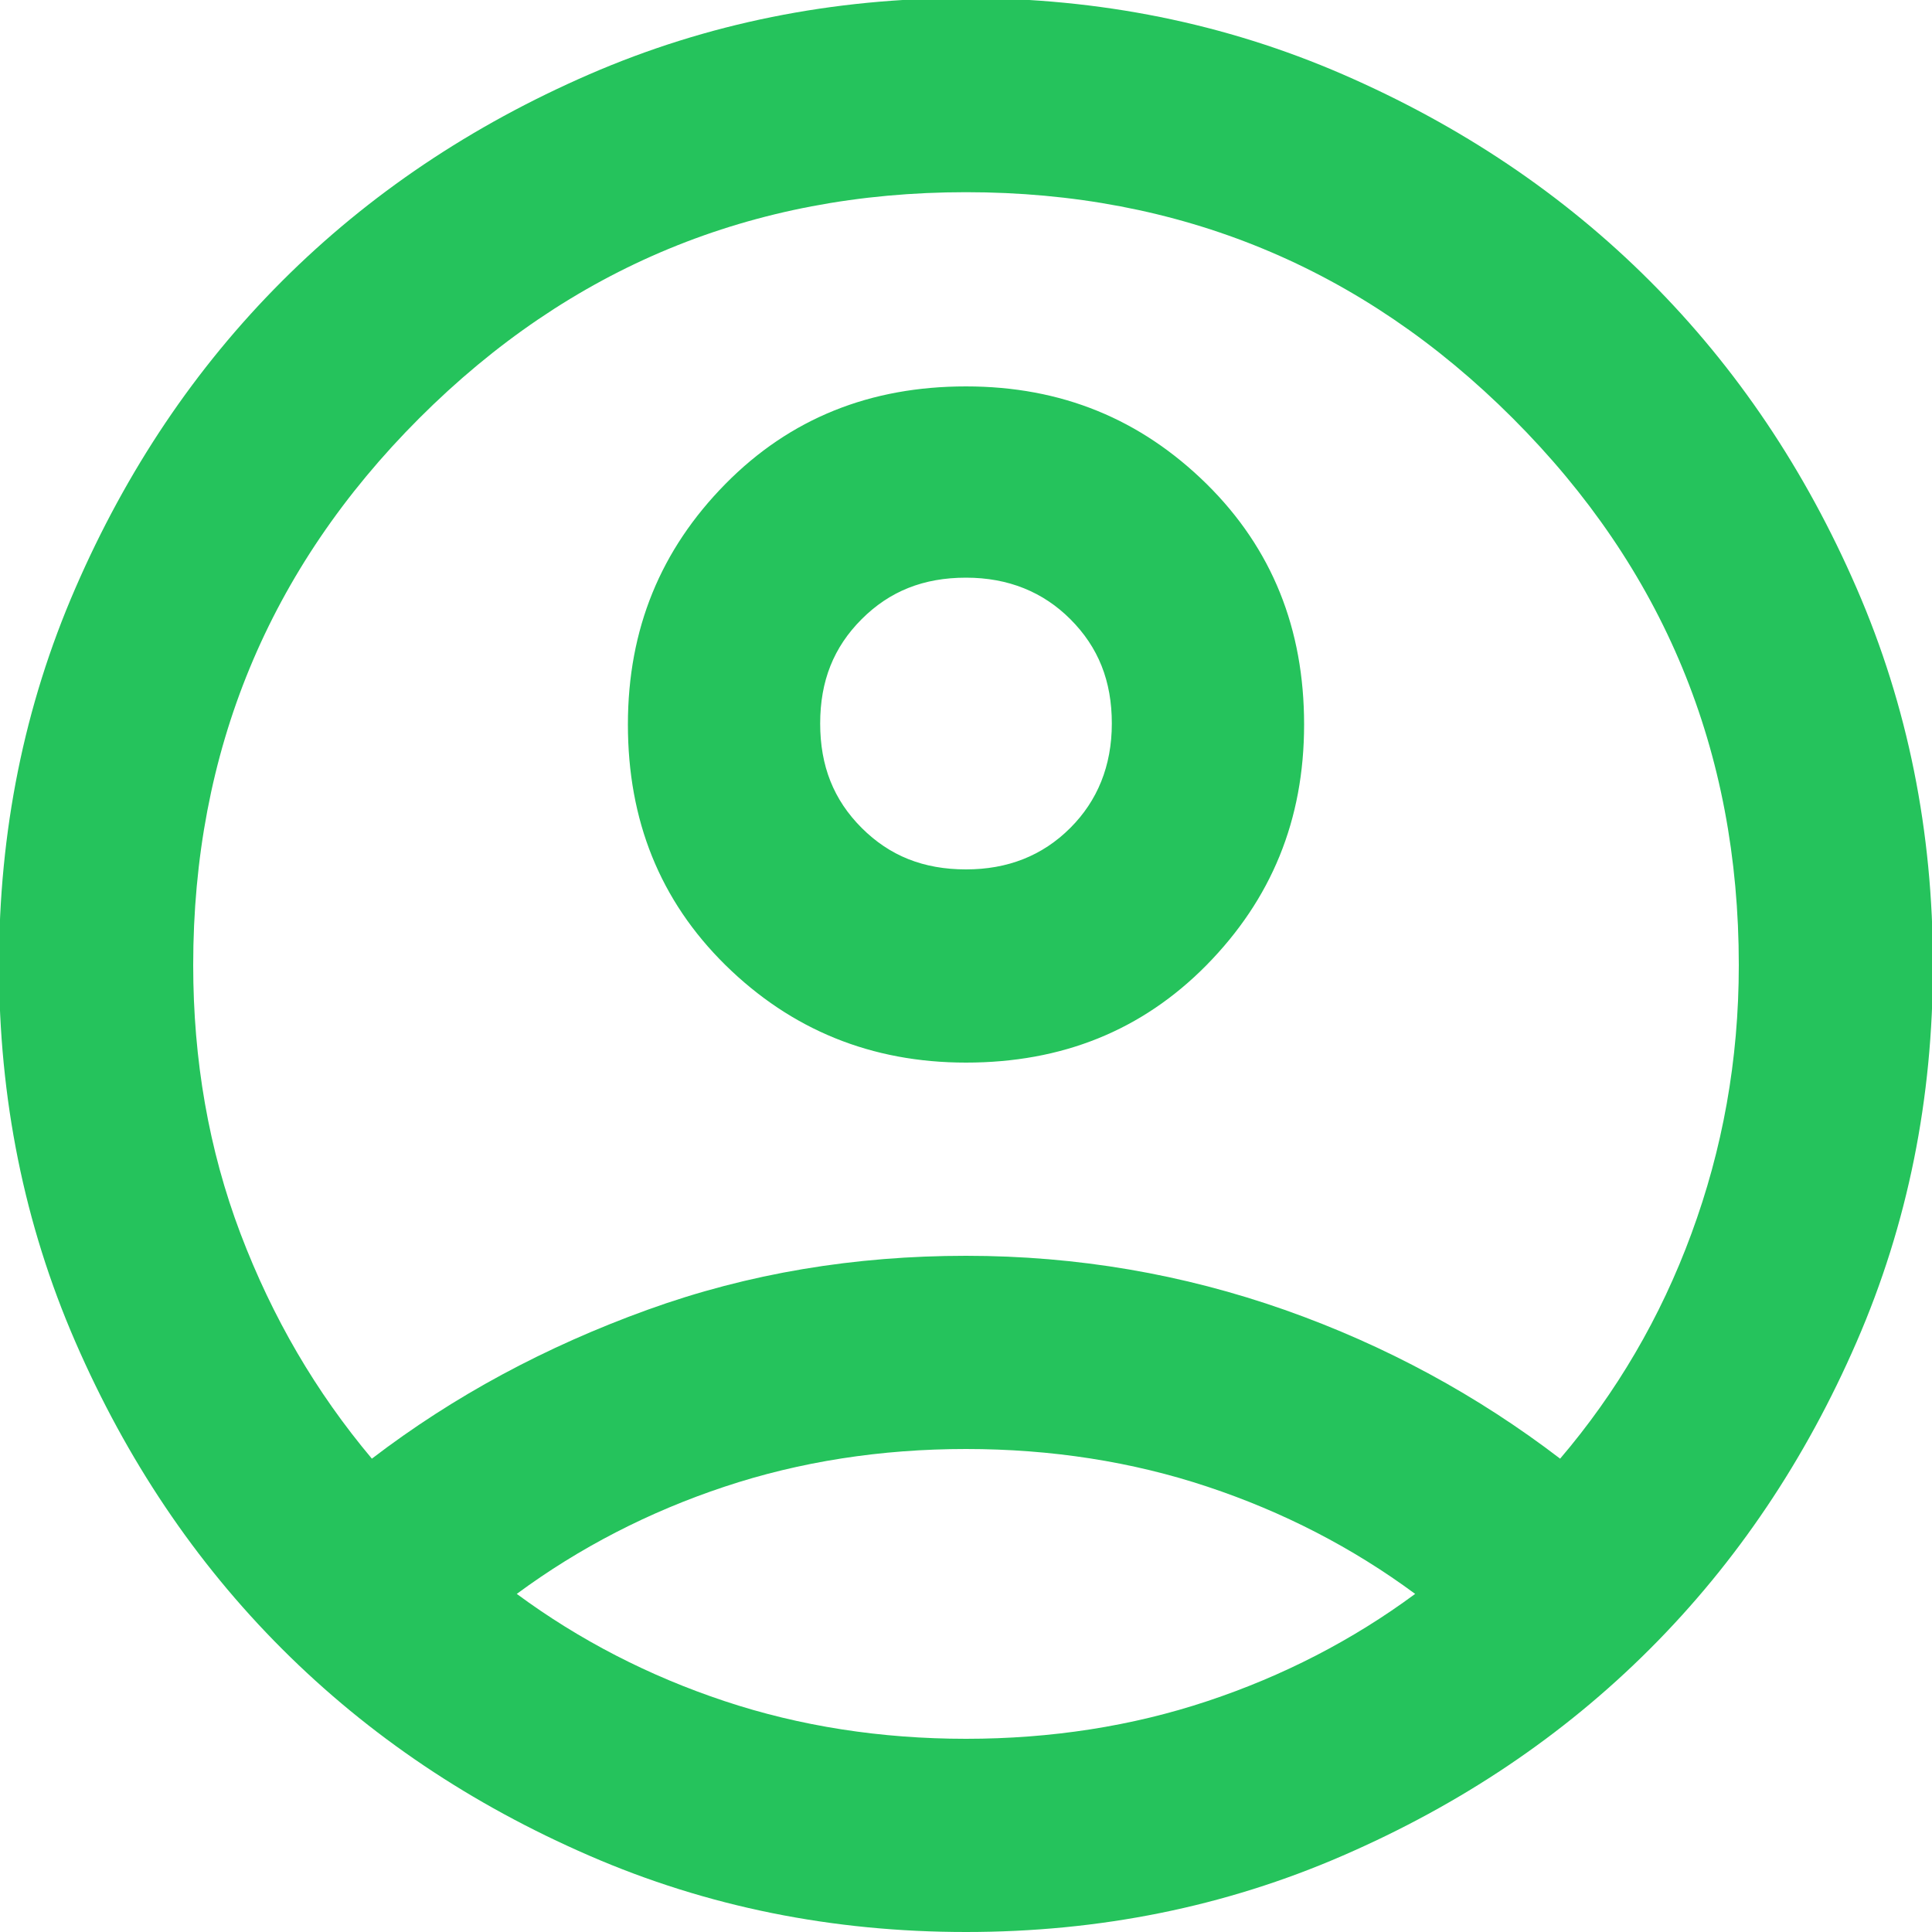 <svg width="25" height="25" viewBox="0 0 25 25" fill="none" xmlns="http://www.w3.org/2000/svg">
<g id="_&#235;&#160;&#136;&#236;&#157;&#180;&#236;&#150;&#180;_1" clip-path="url(#clip0_1_377)">
<path id="Vector" d="M4.812 18.875C5.875 18.062 7.062 17.425 8.375 16.95C9.687 16.475 11.062 16.25 12.5 16.25C13.938 16.25 15.312 16.488 16.625 16.95C17.938 17.413 19.125 18.062 20.188 18.875C20.913 18.025 21.488 17.05 21.887 15.963C22.288 14.875 22.5 13.725 22.5 12.488C22.5 9.712 21.525 7.362 19.575 5.412C17.625 3.462 15.262 2.487 12.5 2.487C9.737 2.487 7.375 3.462 5.425 5.412C3.475 7.362 2.5 9.725 2.5 12.488C2.5 13.713 2.7 14.875 3.112 15.963C3.525 17.05 4.087 18.012 4.812 18.875ZM12.5 13.75C11.275 13.75 10.238 13.325 9.387 12.488C8.537 11.65 8.125 10.613 8.125 9.375C8.125 8.137 8.55 7.112 9.387 6.262C10.225 5.412 11.262 5 12.5 5C13.738 5 14.762 5.425 15.613 6.262C16.462 7.1 16.875 8.137 16.875 9.375C16.875 10.613 16.45 11.637 15.613 12.488C14.775 13.338 13.738 13.75 12.5 13.75ZM12.5 25C10.775 25 9.15 24.675 7.625 24.012C6.1 23.35 4.775 22.462 3.65 21.337C2.525 20.212 1.637 18.887 0.975 17.363C0.312 15.838 -0.013 14.213 -0.013 12.488C-0.013 10.762 0.312 9.137 0.975 7.612C1.637 6.087 2.525 4.762 3.65 3.637C4.775 2.512 6.1 1.625 7.625 0.962C9.15 0.3 10.775 -0.025 12.5 -0.025C14.225 -0.025 15.85 0.3 17.375 0.962C18.9 1.625 20.225 2.512 21.35 3.637C22.475 4.762 23.363 6.087 24.025 7.612C24.688 9.137 25.012 10.762 25.012 12.488C25.012 14.213 24.688 15.838 24.025 17.363C23.363 18.887 22.475 20.212 21.35 21.337C20.225 22.462 18.9 23.35 17.375 24.012C15.85 24.675 14.225 25 12.5 25ZM12.5 22.5C13.6 22.5 14.65 22.337 15.625 22.012C16.6 21.688 17.5 21.225 18.312 20.625C17.5 20.025 16.6 19.562 15.625 19.238C14.65 18.913 13.6 18.75 12.5 18.75C11.4 18.75 10.35 18.913 9.375 19.238C8.4 19.562 7.5 20.025 6.687 20.625C7.5 21.225 8.4 21.688 9.375 22.012C10.35 22.337 11.4 22.5 12.5 22.5ZM12.5 11.25C13.037 11.25 13.488 11.075 13.85 10.713C14.2 10.363 14.387 9.912 14.387 9.362C14.387 8.812 14.213 8.375 13.85 8.012C13.5 7.662 13.05 7.475 12.5 7.475C11.95 7.475 11.512 7.65 11.15 8.012C10.787 8.375 10.613 8.812 10.613 9.362C10.613 9.912 10.787 10.35 11.15 10.713C11.512 11.075 11.95 11.25 12.5 11.25Z" fill="#25C35C"/>
</g>
<defs>
<clipPath id="clip0_1_377">
<rect width="25" height="25" fill="white"/>
</clipPath>
</defs>
</svg>
